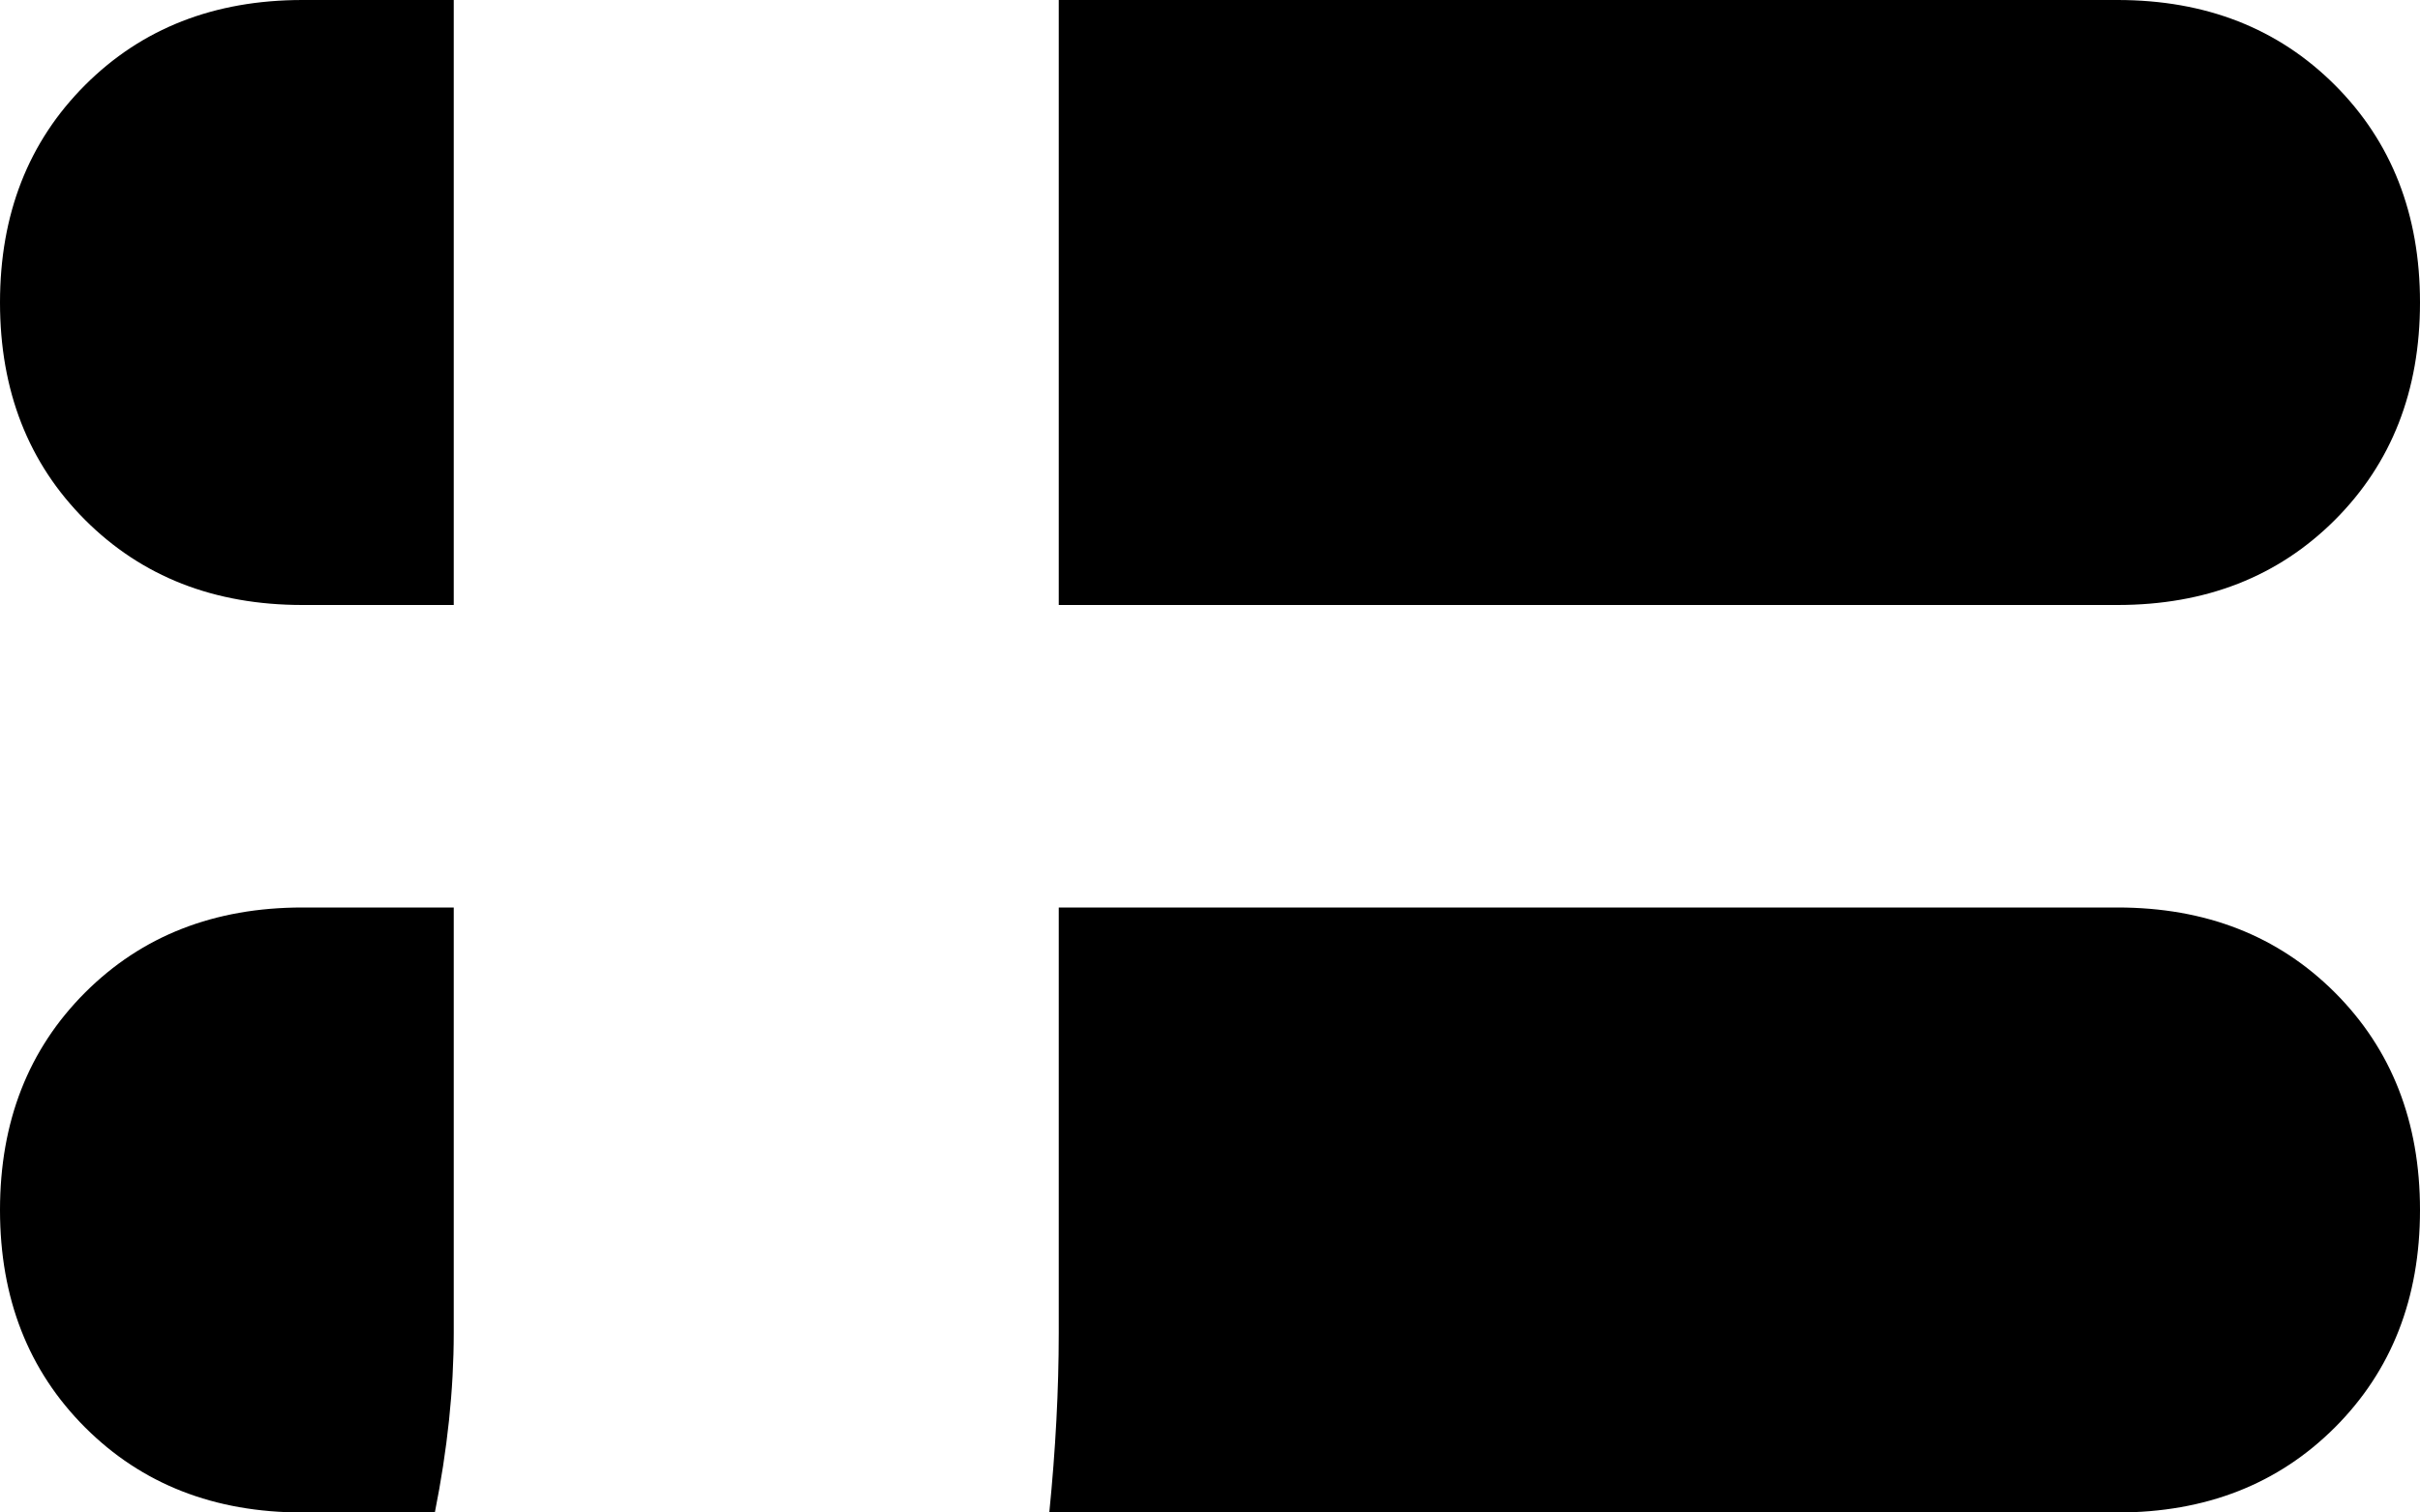 <svg xmlns="http://www.w3.org/2000/svg" viewBox="0 0 256 160">
    <path d="M 48 0 L 48 64 L 32 64 Q 18 64 9 55 Q 0 46 0 32 Q 0 18 9 9 Q 18 0 32 0 L 48 0 L 48 0 Z M 48 96 L 48 141 Q 48 150 46 160 L 32 160 Q 18 160 9 151 Q 0 142 0 128 Q 0 114 9 105 Q 18 96 32 96 L 48 96 L 48 96 Z M 111 160 Q 112 150 112 141 L 112 96 L 224 96 Q 238 96 247 105 Q 256 114 256 128 Q 256 142 247 151 Q 238 160 224 160 L 111 160 L 111 160 Z M 112 64 L 112 0 L 224 0 Q 238 0 247 9 Q 256 18 256 32 Q 256 46 247 55 Q 238 64 224 64 L 112 64 L 112 64 Z"/>
</svg>
